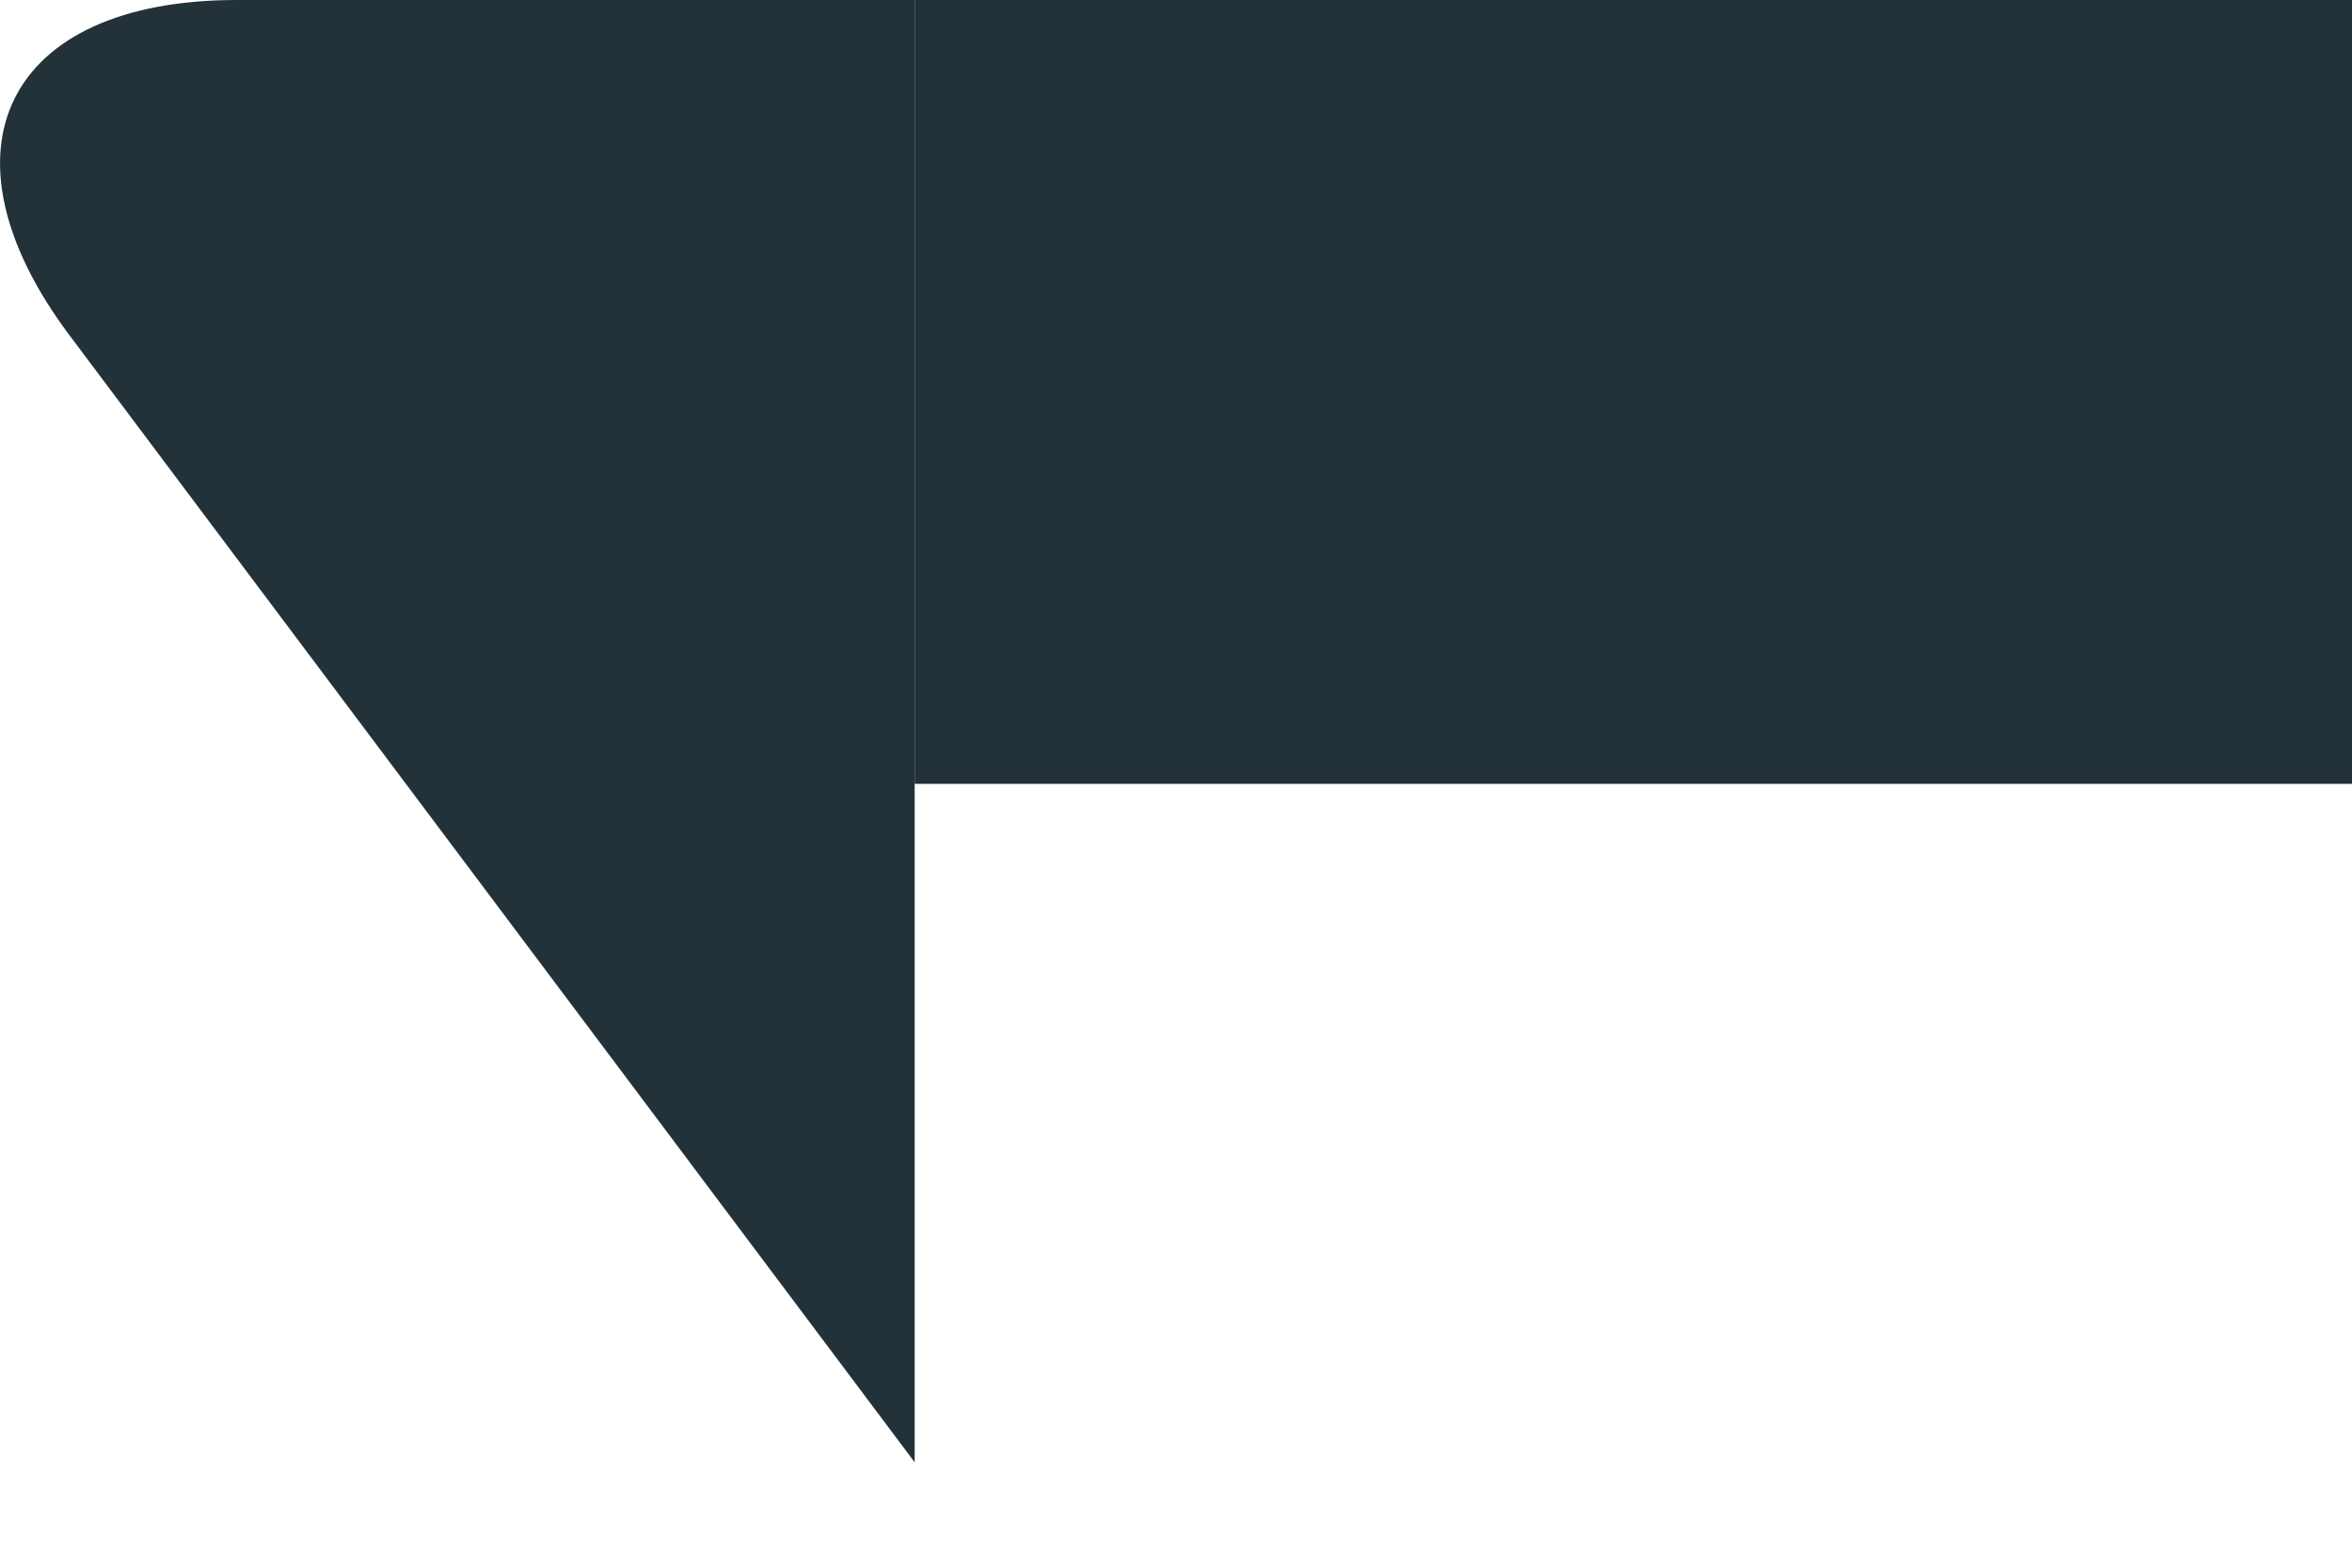 <svg width="18" height="12" viewBox="0 0 18 12" fill="none" xmlns="http://www.w3.org/2000/svg">
<path d="M0.533 2.568L7 11.193V0H1.812C0.042 0 -0.526 1.156 0.533 2.568Z" fill="#233138"/>
<rect x="7" width="11" height="6" fill="#233138"/>
</svg>
